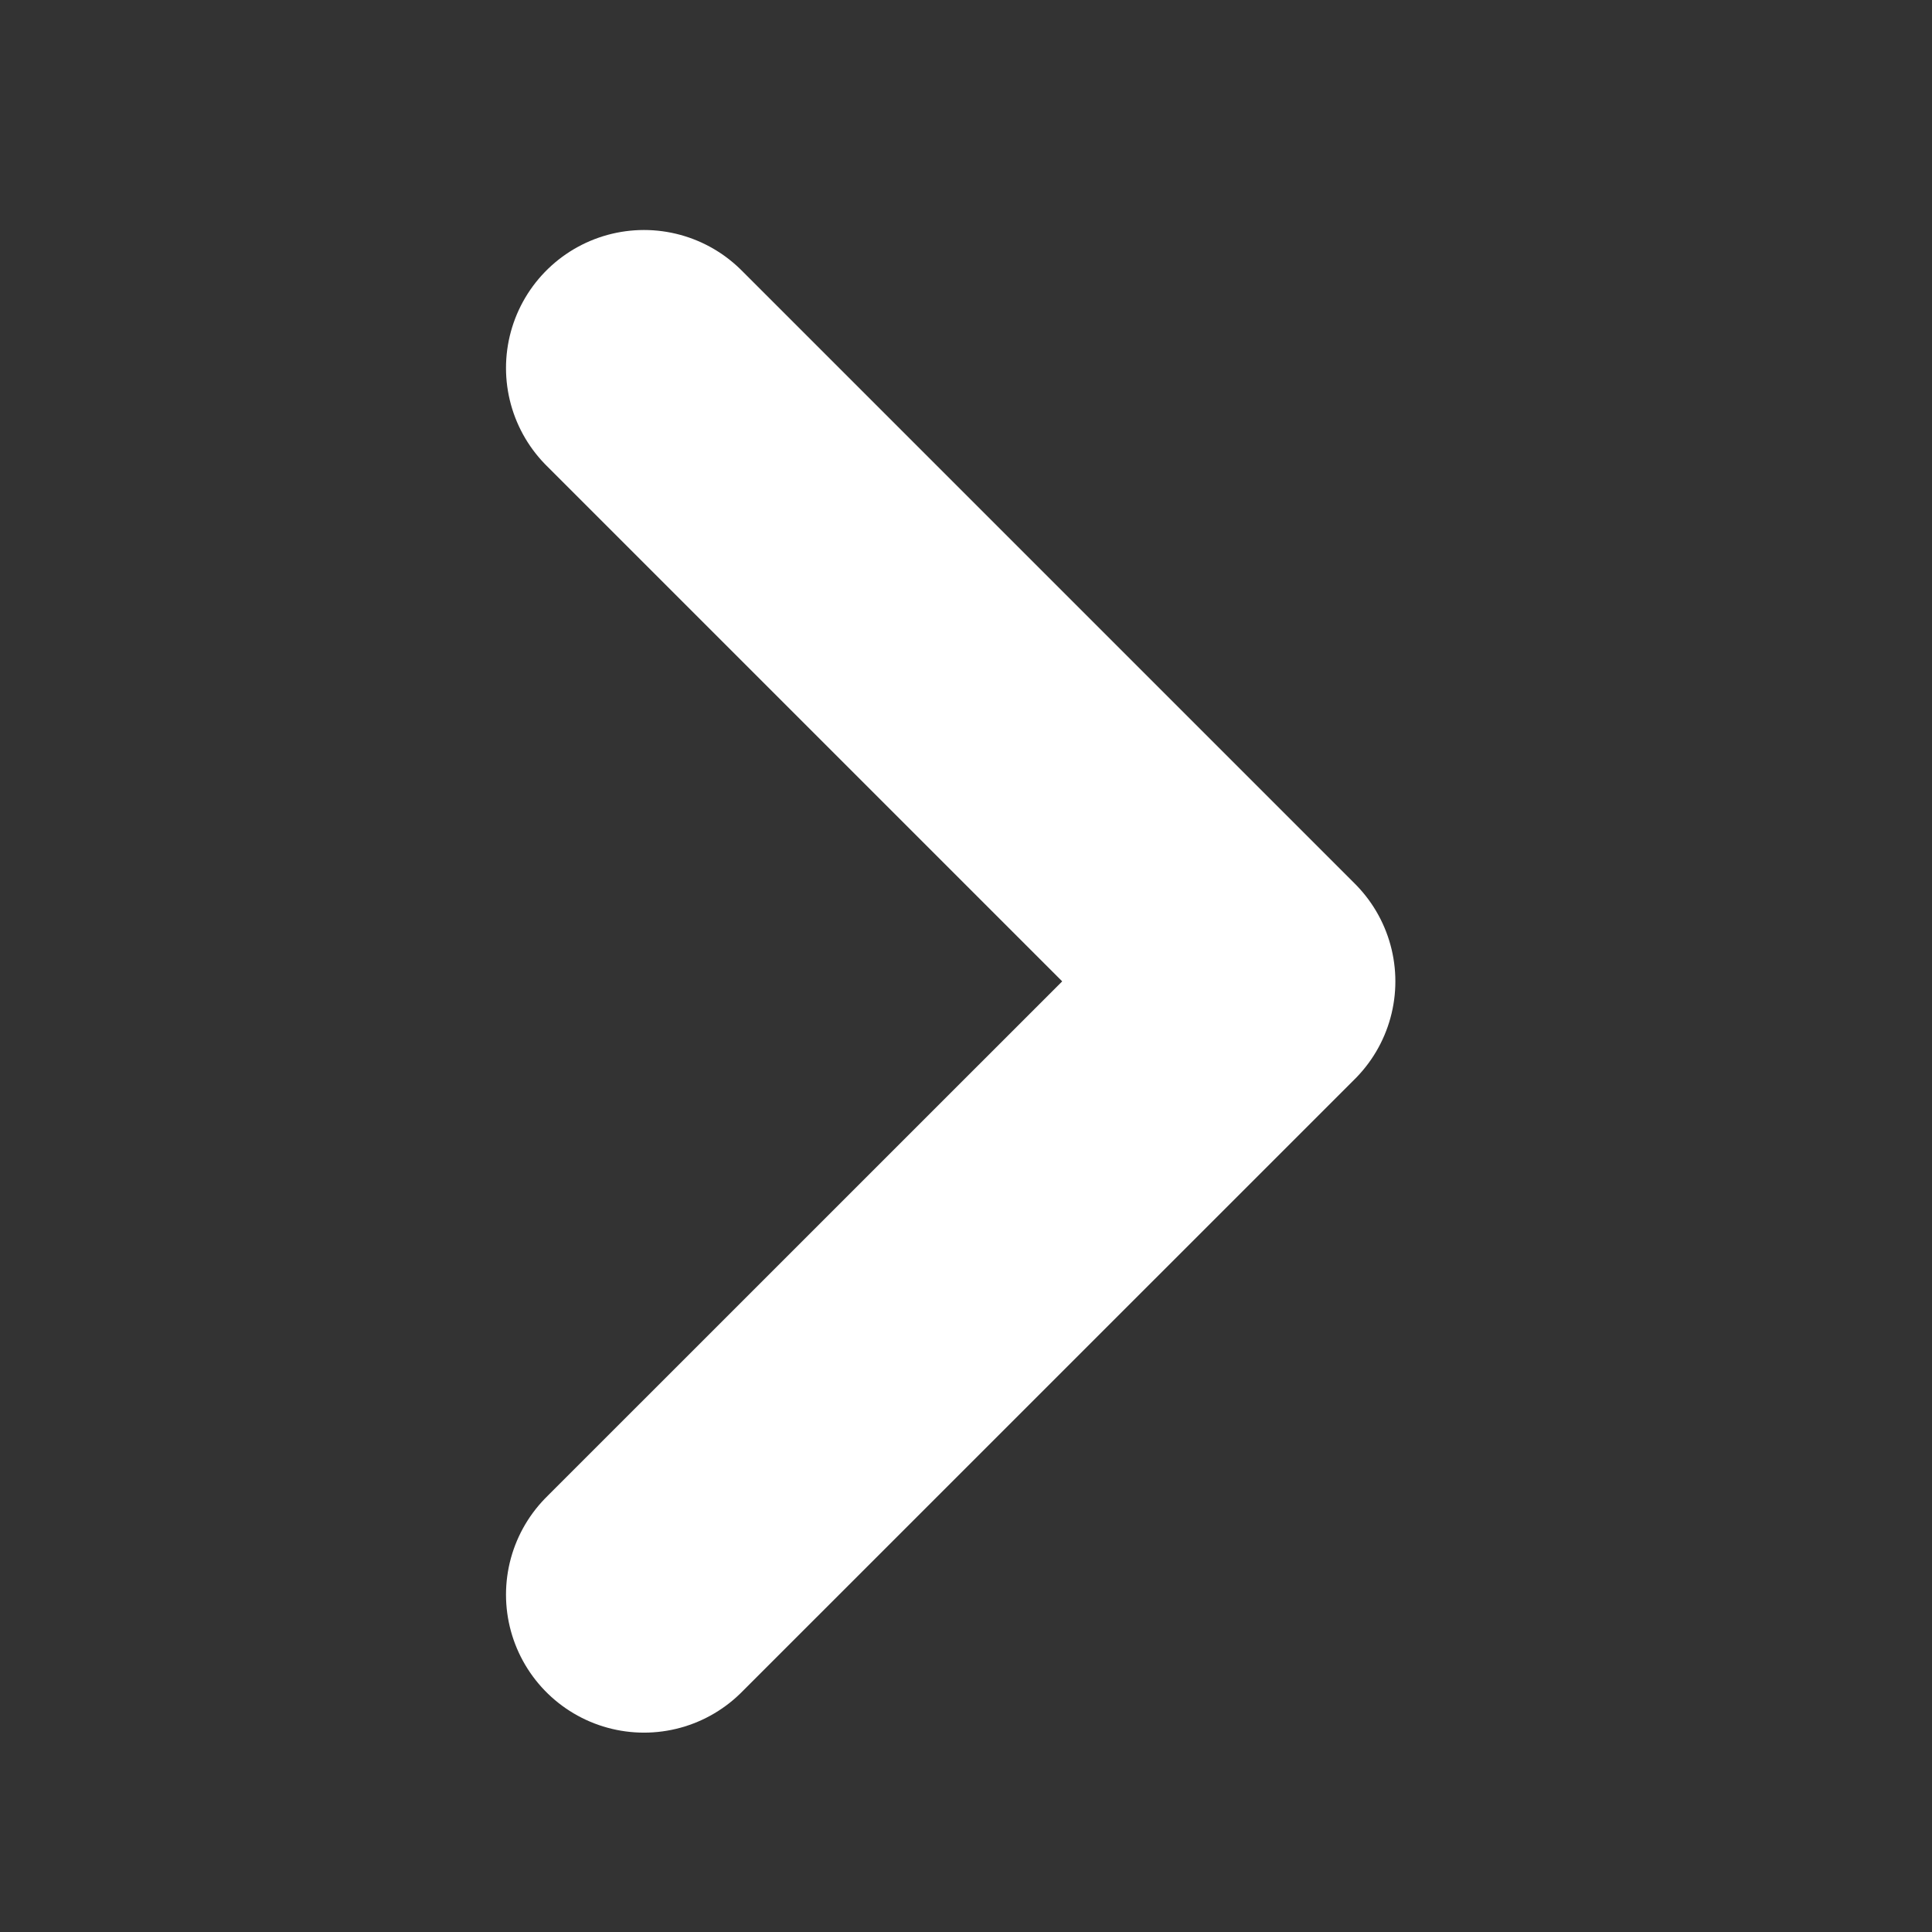 <svg width="21" height="21" viewBox="0 0 21 21" fill="none" xmlns="http://www.w3.org/2000/svg">
<rect x="0" y="0" width="21" height="21" fill="#333333" stroke="none"/>
<path d="M7 4L13.667 10.667L7 17.333" stroke="white" stroke-width="3" stroke-linecap="round" stroke-linejoin="round"/>
</svg>
